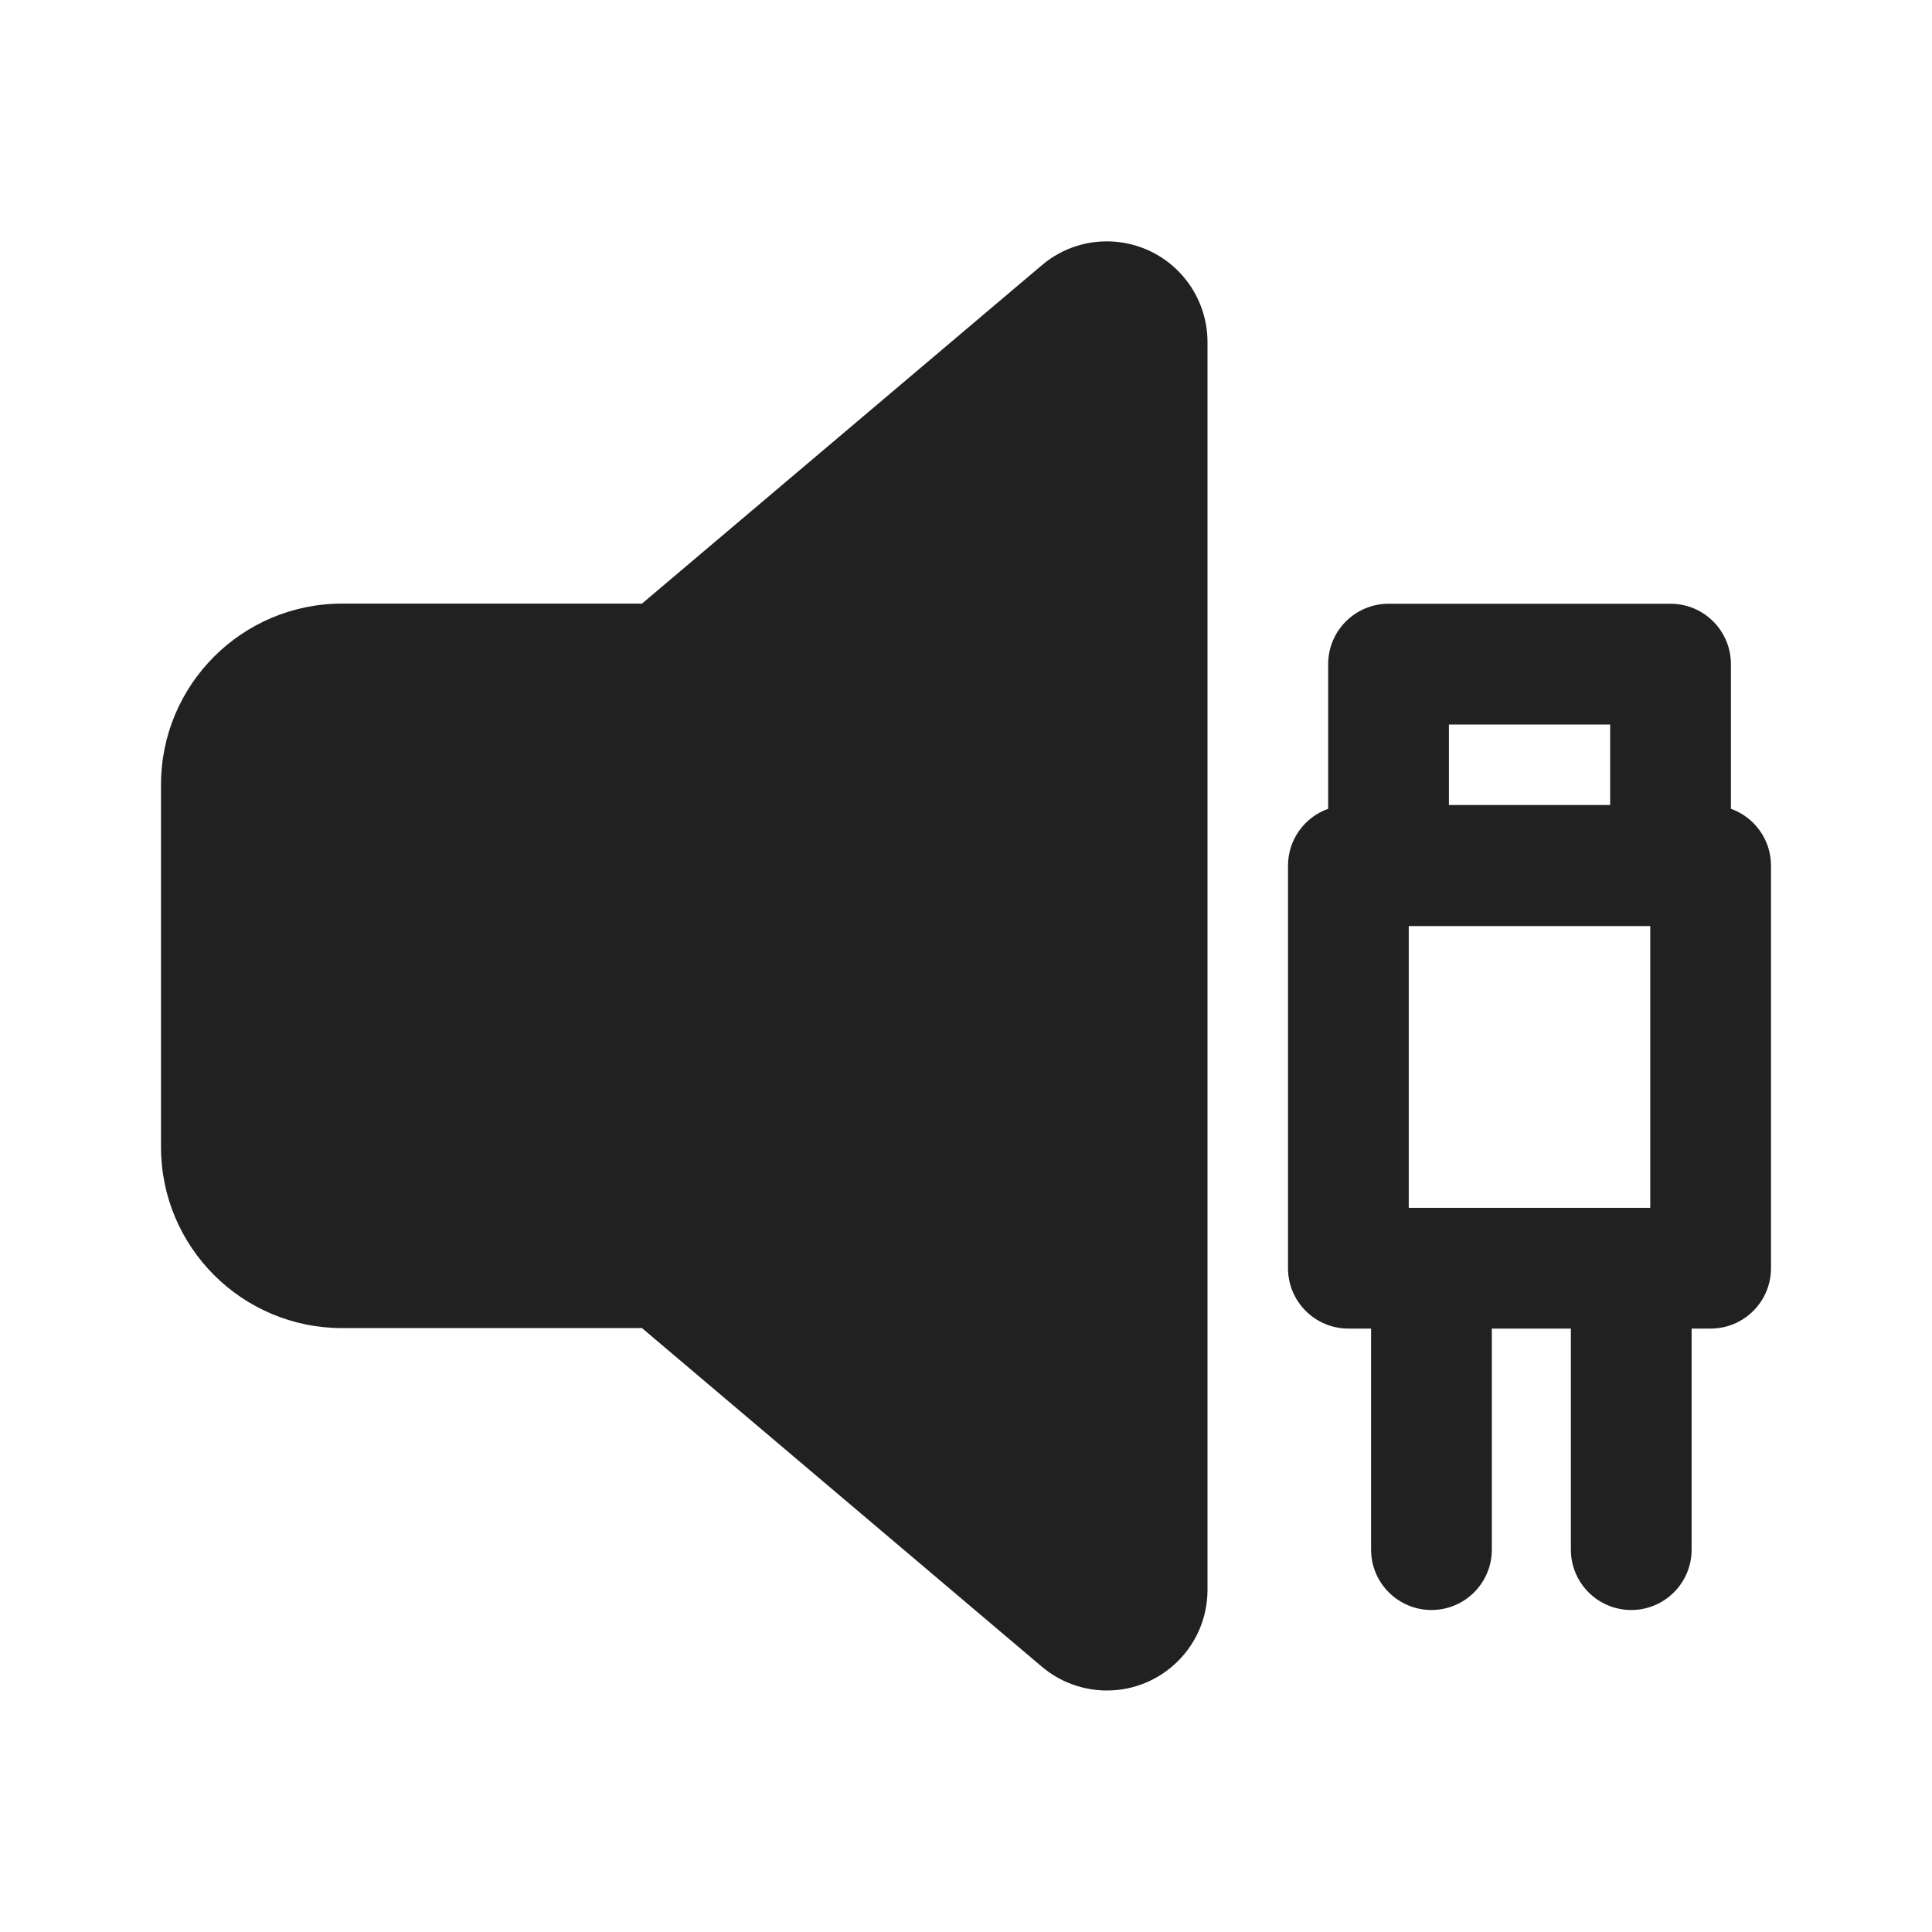 <svg width="24" height="24" viewBox="0 0 24 24" fill="none" xmlns="http://www.w3.org/2000/svg">
<path d="M15 4.249C15 3.953 14.895 3.667 14.704 3.441C14.258 2.914 13.469 2.848 12.943 3.294L7.975 7.498H4.25C3.007 7.498 2 8.506 2 9.748V14.248C2 15.491 3.007 16.498 4.25 16.498H7.975L12.942 20.704C13.168 20.895 13.454 21 13.75 21C14.44 21 15 20.441 15 19.75V4.249Z" fill="#212121"/>
<path d="M16.499 8.25C16.499 7.836 16.835 7.5 17.249 7.5H20.752C21.166 7.5 21.502 7.836 21.502 8.25V10.047C21.792 10.15 22 10.428 22 10.754V15.754C22 16.168 21.664 16.504 21.25 16.504H21.014V19.25C21.014 19.664 20.678 20 20.264 20C19.849 20 19.514 19.664 19.514 19.25V16.504H18.532V19.25C18.532 19.664 18.196 20 17.782 20C17.368 20 17.032 19.664 17.032 19.25V16.504H16.75C16.336 16.504 16 16.168 16 15.754V10.754C16 10.428 16.208 10.15 16.499 10.047V8.25ZM20.5 11.504H17.5V15.004H20.5V11.504ZM17.999 9V10H20.002V9H17.999Z" fill="#212121"/>
</svg>
